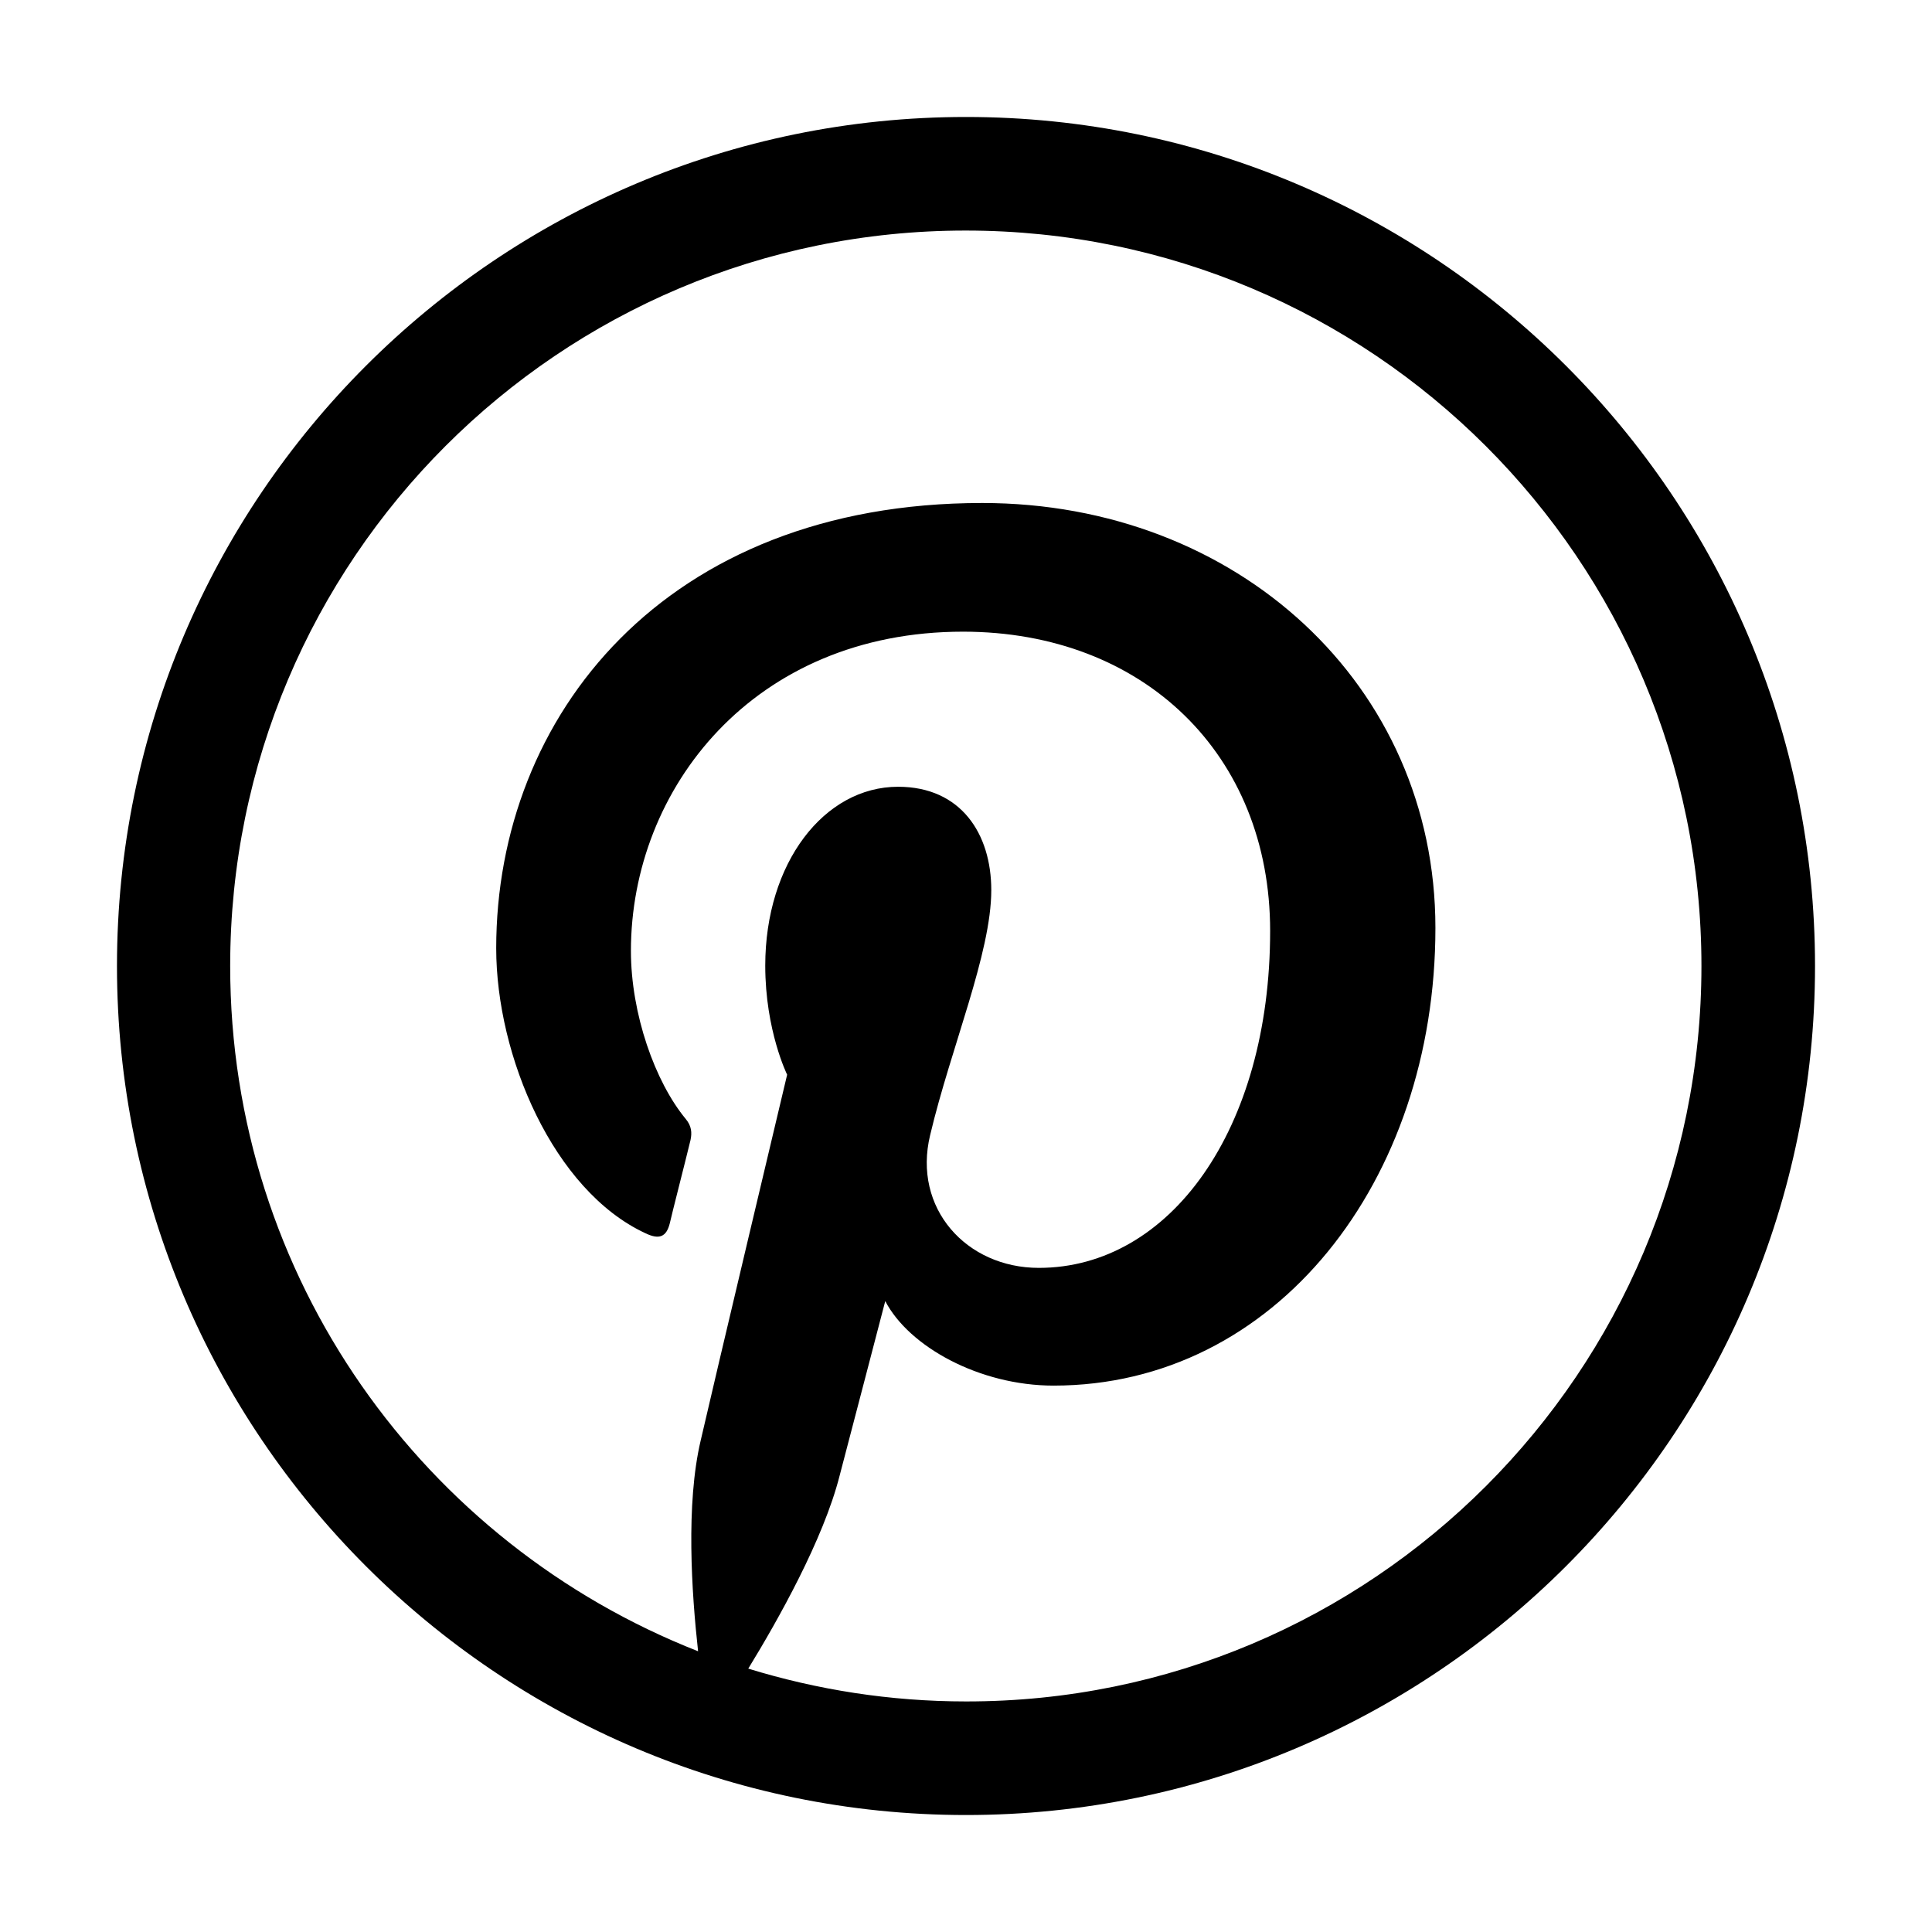 <svg xmlns="http://www.w3.org/2000/svg" viewBox="0 0 512 512"><path d="M256 31C131.9 31 31 131.9 31 256s100.9 225 225 225 225-100.9 225-225S380.1 31 256 31zm0 419.9c-20.1 0-39.5-3.1-57.7-8.7 7.9-12.9 19.9-34.2 24.2-51.1 2.4-9.1 12.1-46.3 12.1-46.3 6.3 12.1 25 22.4 44.6 22.4 58.8 0 101.2-54.1 101.2-121.3 0-64.4-52.6-112.6-120.1-112.6-84.1 0-128.8 56.5-128.8 118 0 28.6 15.2 64.2 39.5 75.5 3.7 1.8 5.6 1 6.5-2.6.6-2.7 4-15.9 5.5-22.1.4-1.9.3-3.7-1.3-5.6-8.1-9.8-14.5-27.8-14.5-44.5 0-43 32.5-84.6 88-84.6 47.9 0 81.4 32.6 81.4 79.3 0 52.7-26.6 89.3-61.3 89.3-19.2 0-33.5-15.8-28.8-35.2 5.5-23.2 16.2-48.2 16.2-64.9 0-14.9-8-27.4-24.7-27.4-19.6 0-35.2 20.2-35.2 47.4 0 17.2 5.8 28.9 5.8 28.9s-19.4 81.6-22.9 96.9c-4 16.9-2.4 40.5-.7 55.9C112.4 409.1 61 338.7 61 256c0-107.7 87.3-194.9 194.9-194.9s195 87.3 195 194.9S363.6 451 256 450.9z"/></svg>